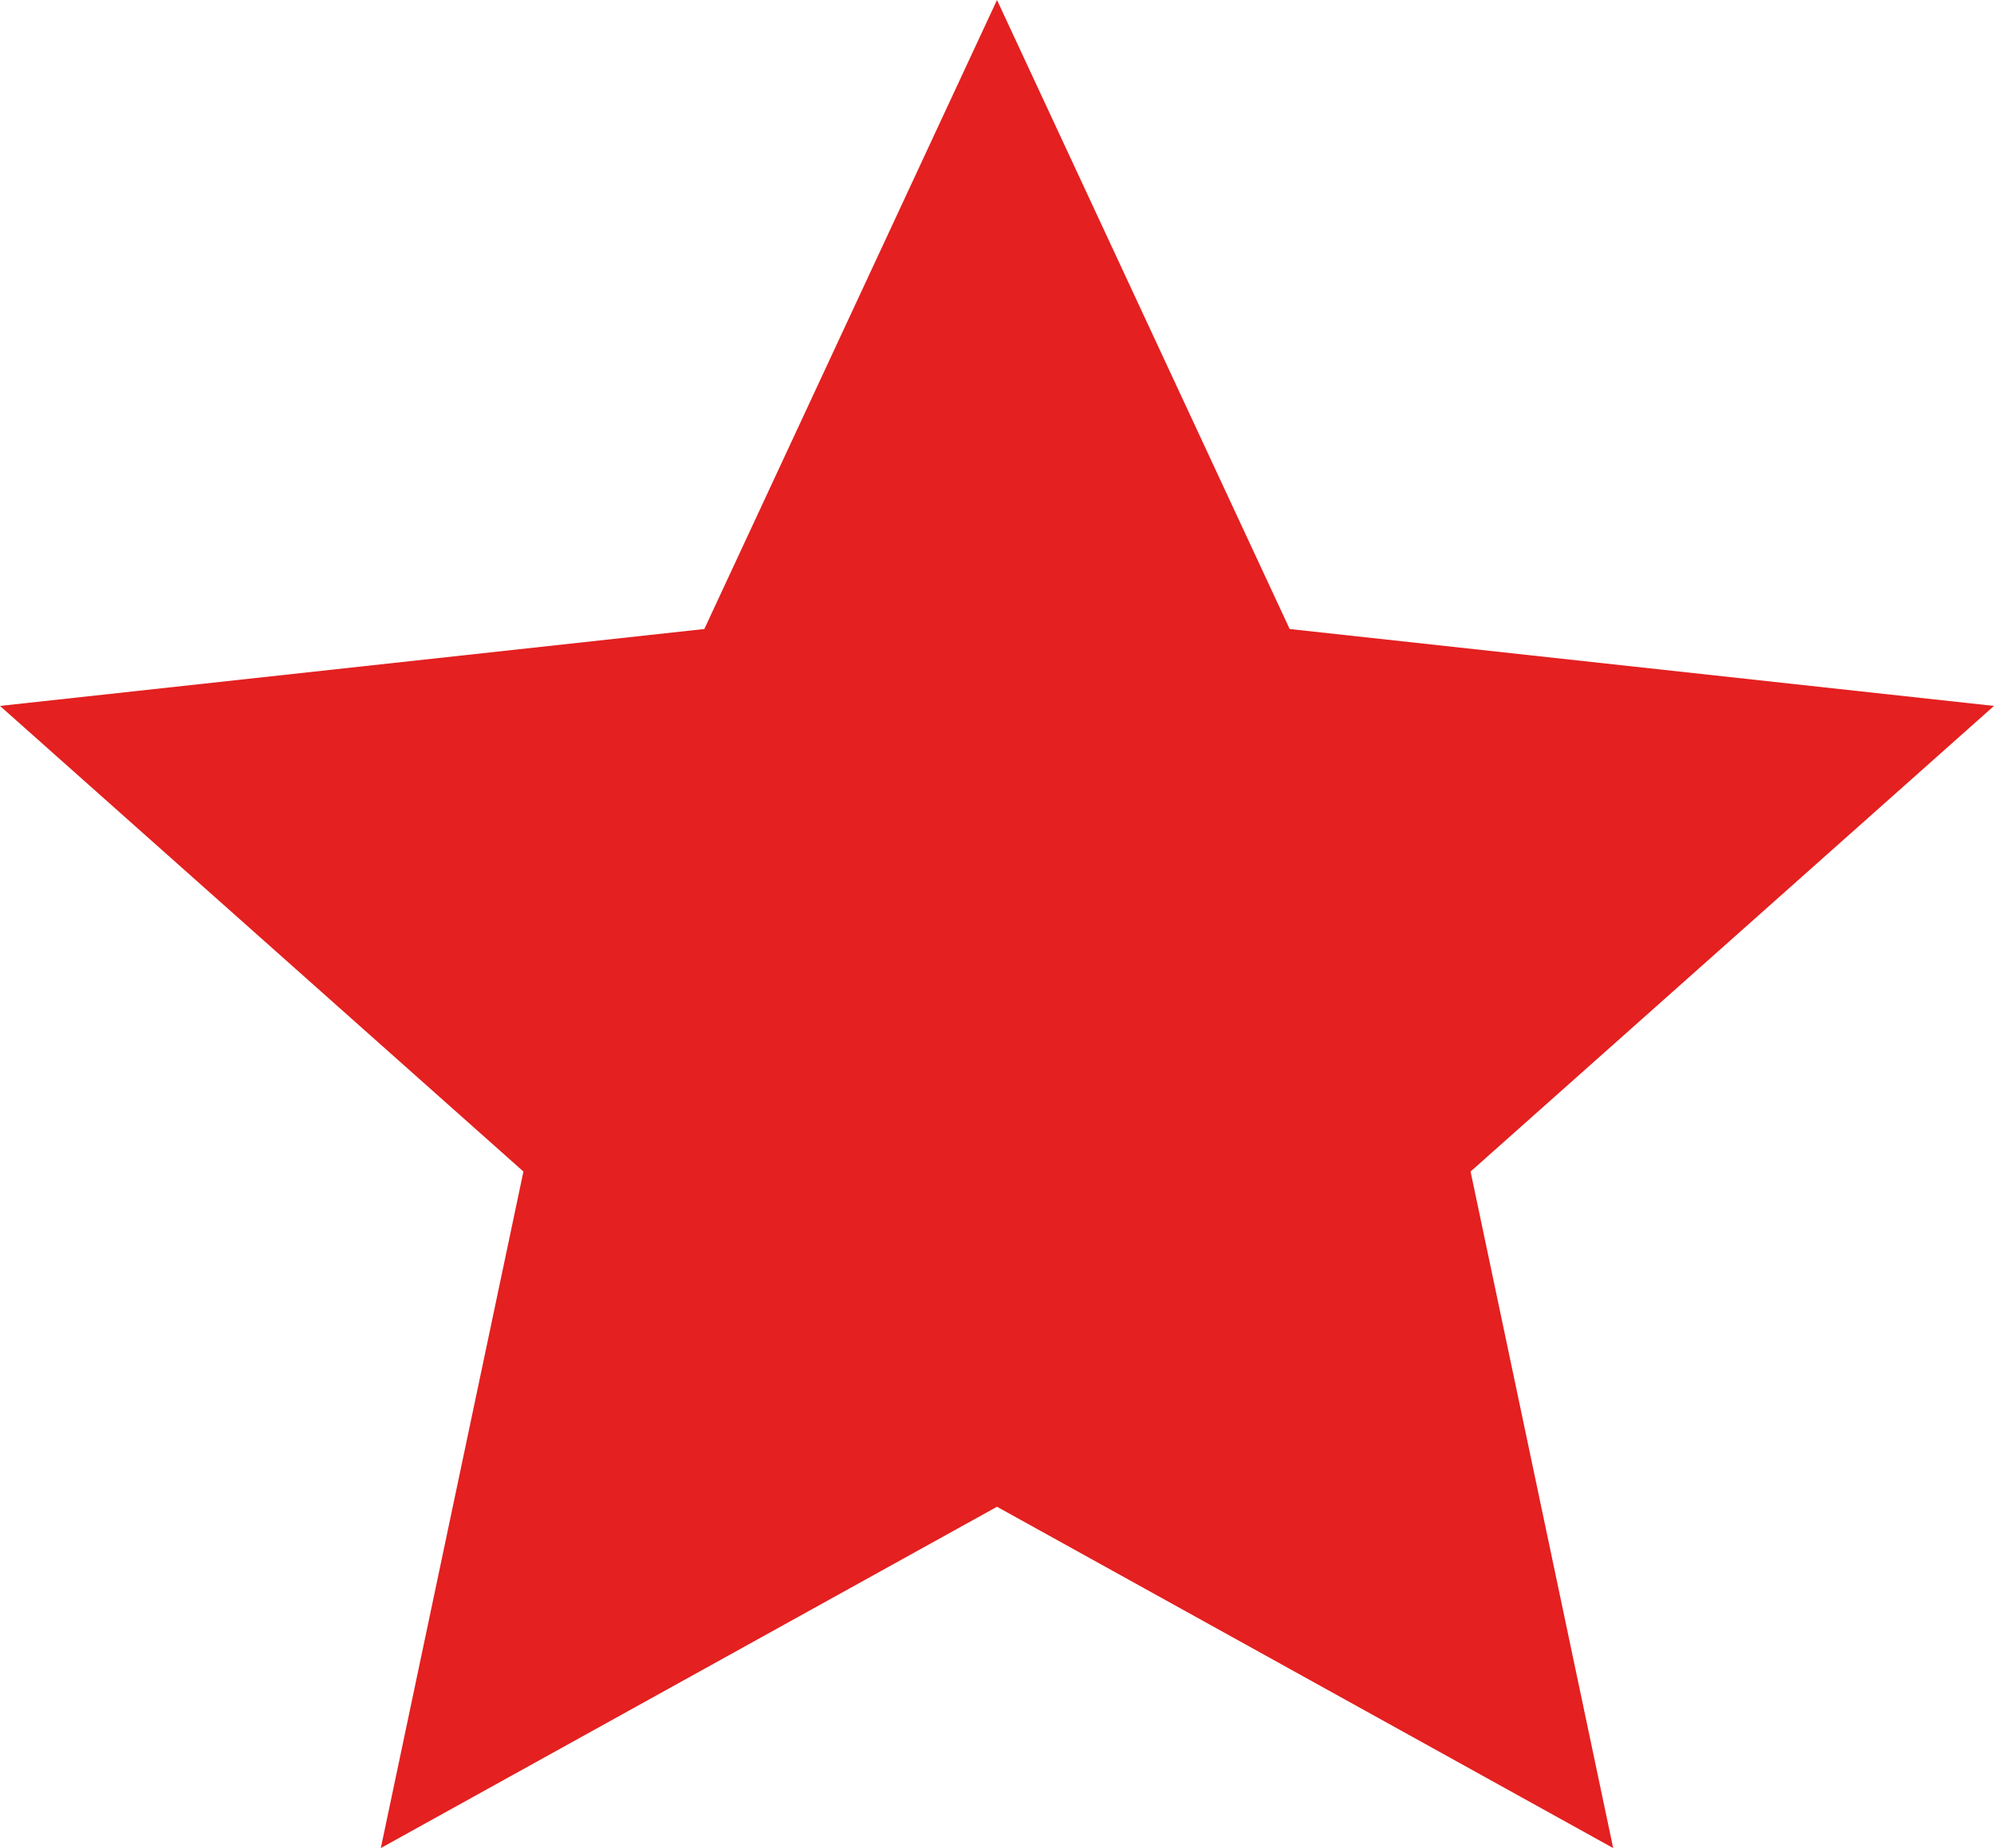 <?xml version="1.0" encoding="UTF-8"?><svg id="Layer_1" xmlns="http://www.w3.org/2000/svg" viewBox="0 0 459.2 425.6"><g id="Layer_2"><g id="Layer_1-2"><path d="M229.6,0l67.4,144.86,162.2,17.71-120.54,107.23,32.84,155.8-141.9-78.6-141.9,78.6,32.84-155.8L0,162.57l162.2-17.71L229.6,0Z" style="fill:#e42020;"/></g></g></svg>